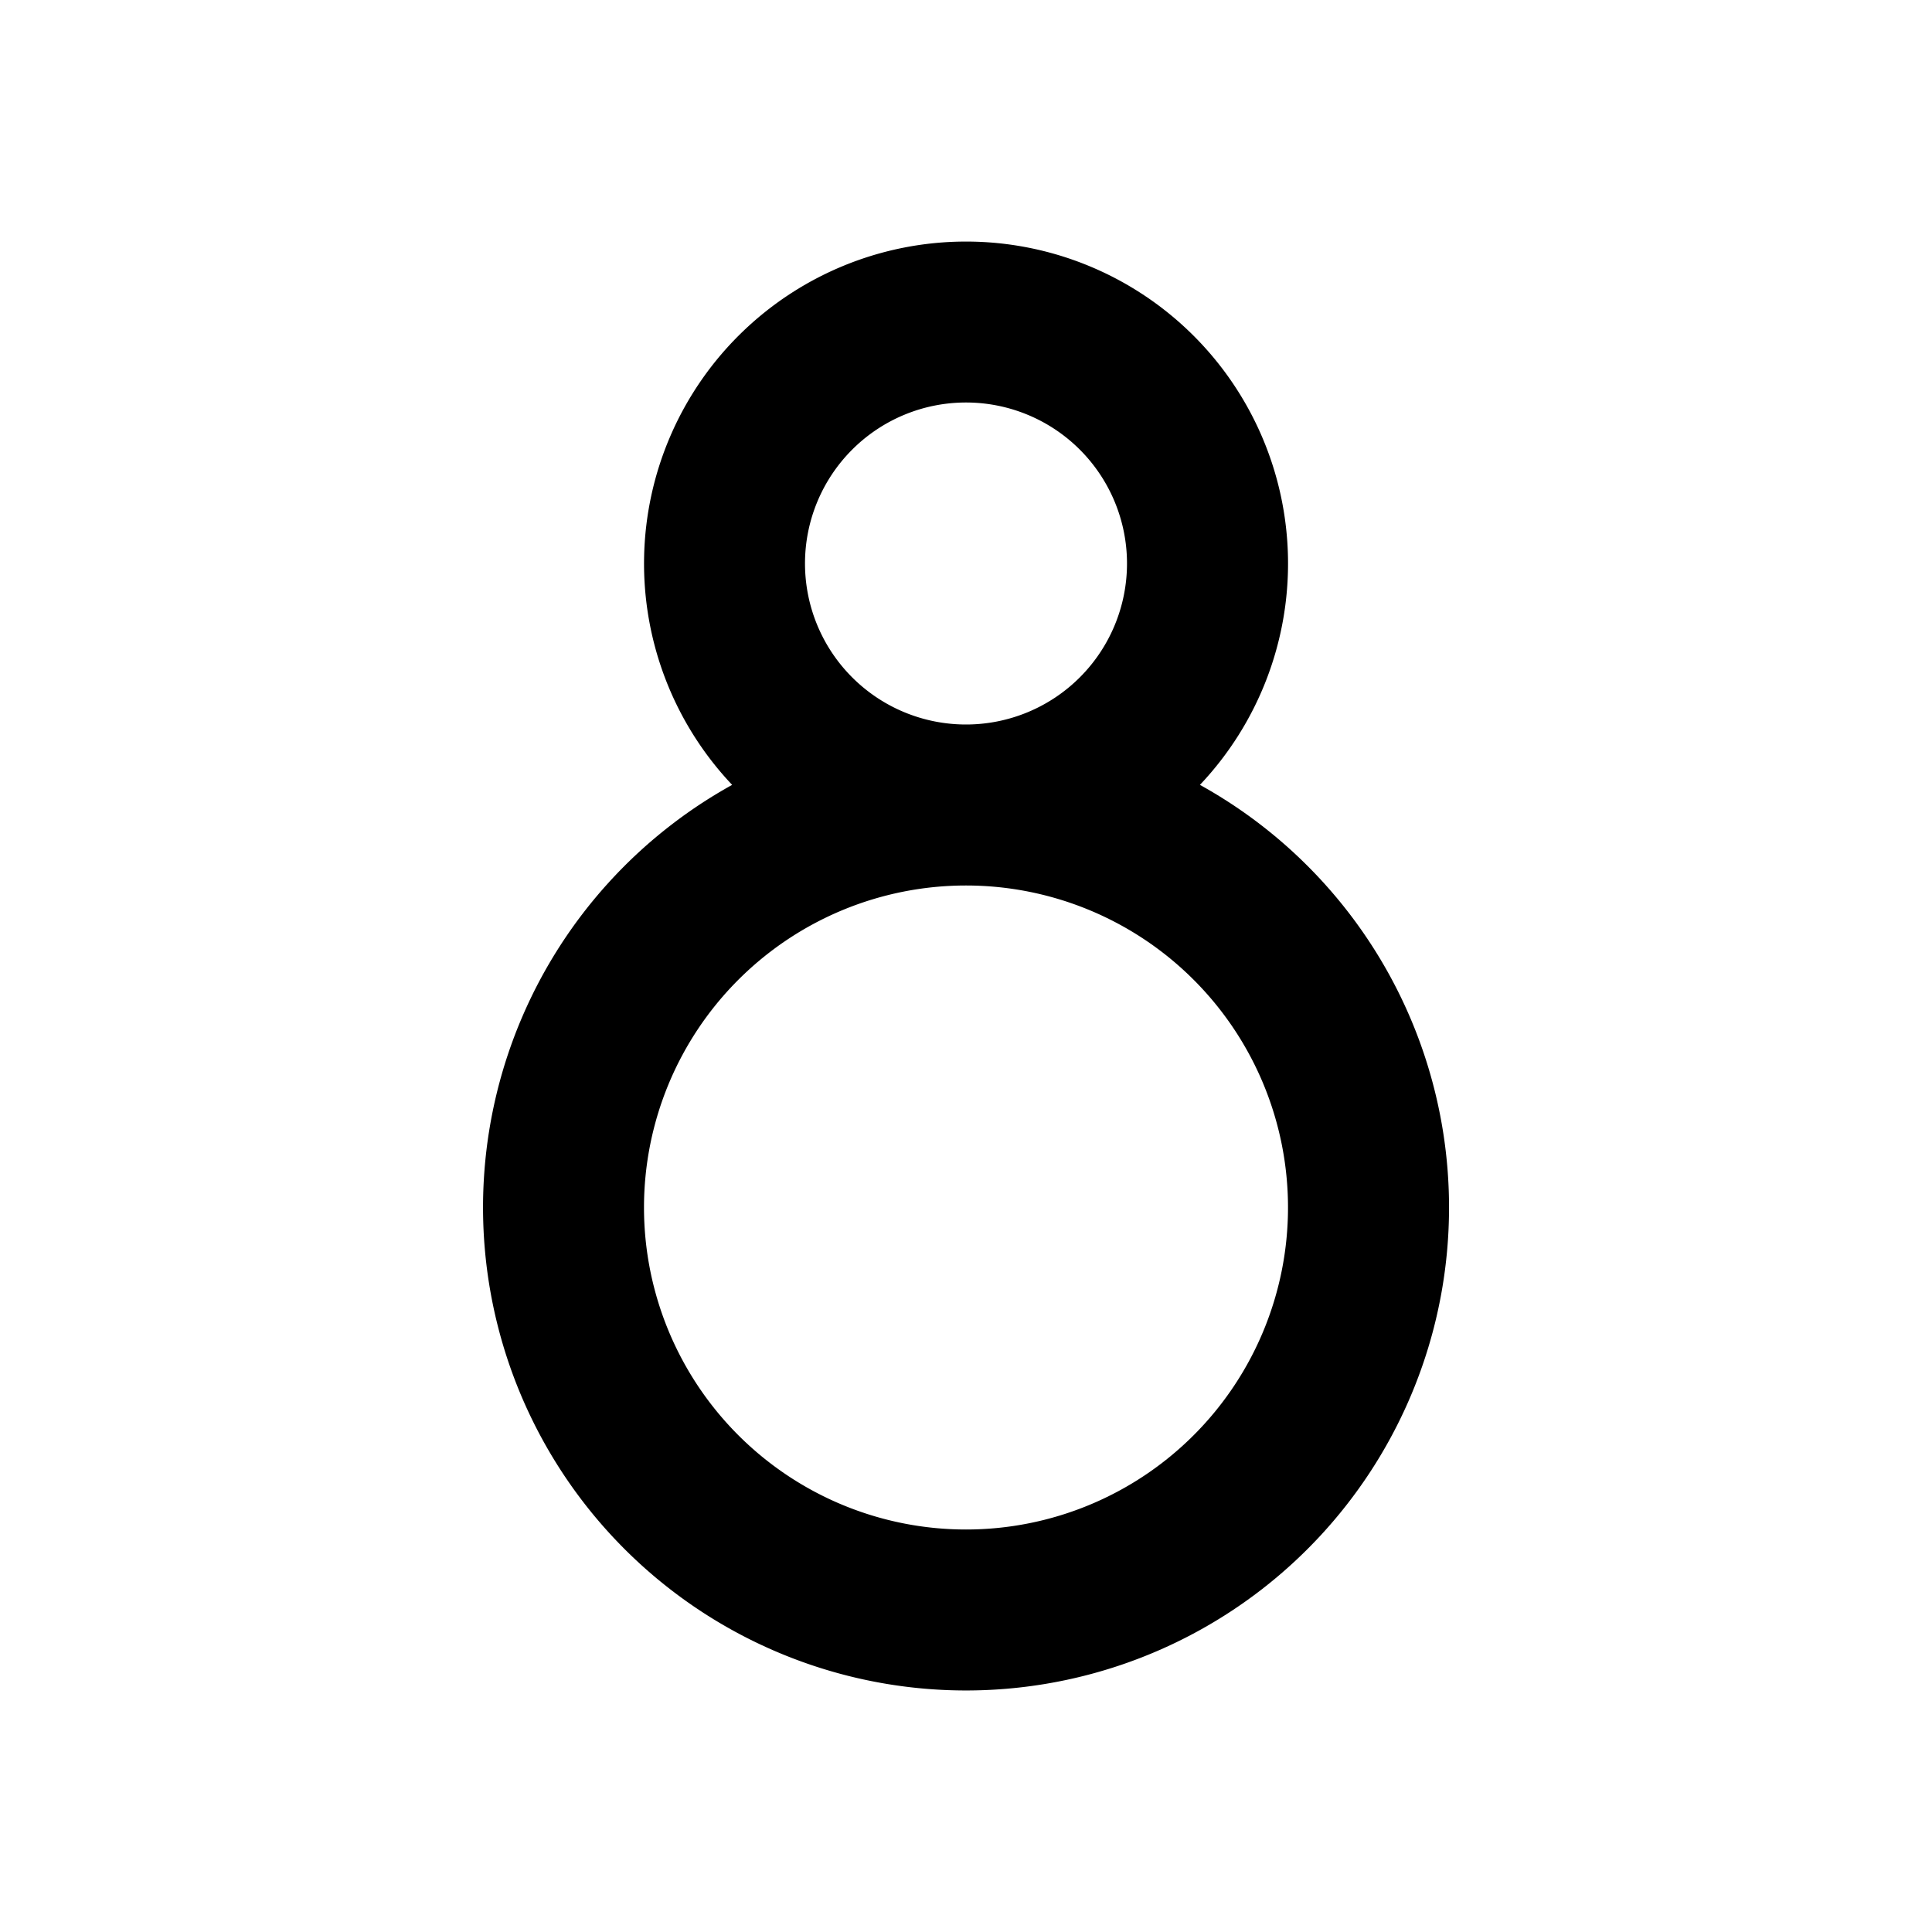 <svg xmlns="http://www.w3.org/2000/svg" width="3em" height="3em" viewBox="0 0 24 24"><path fill="currentColor" fill-rule="evenodd" d="M10 7a2 2 0 1 1 4 0a2 2 0 0 1-4 0m4.906 2.75a4 4 0 1 0-5.811 0a6 6 0 1 0 5.811 0M12 11a4 4 0 1 0 0 8a4 4 0 0 0 0-8" clip-rule="evenodd"/></svg>